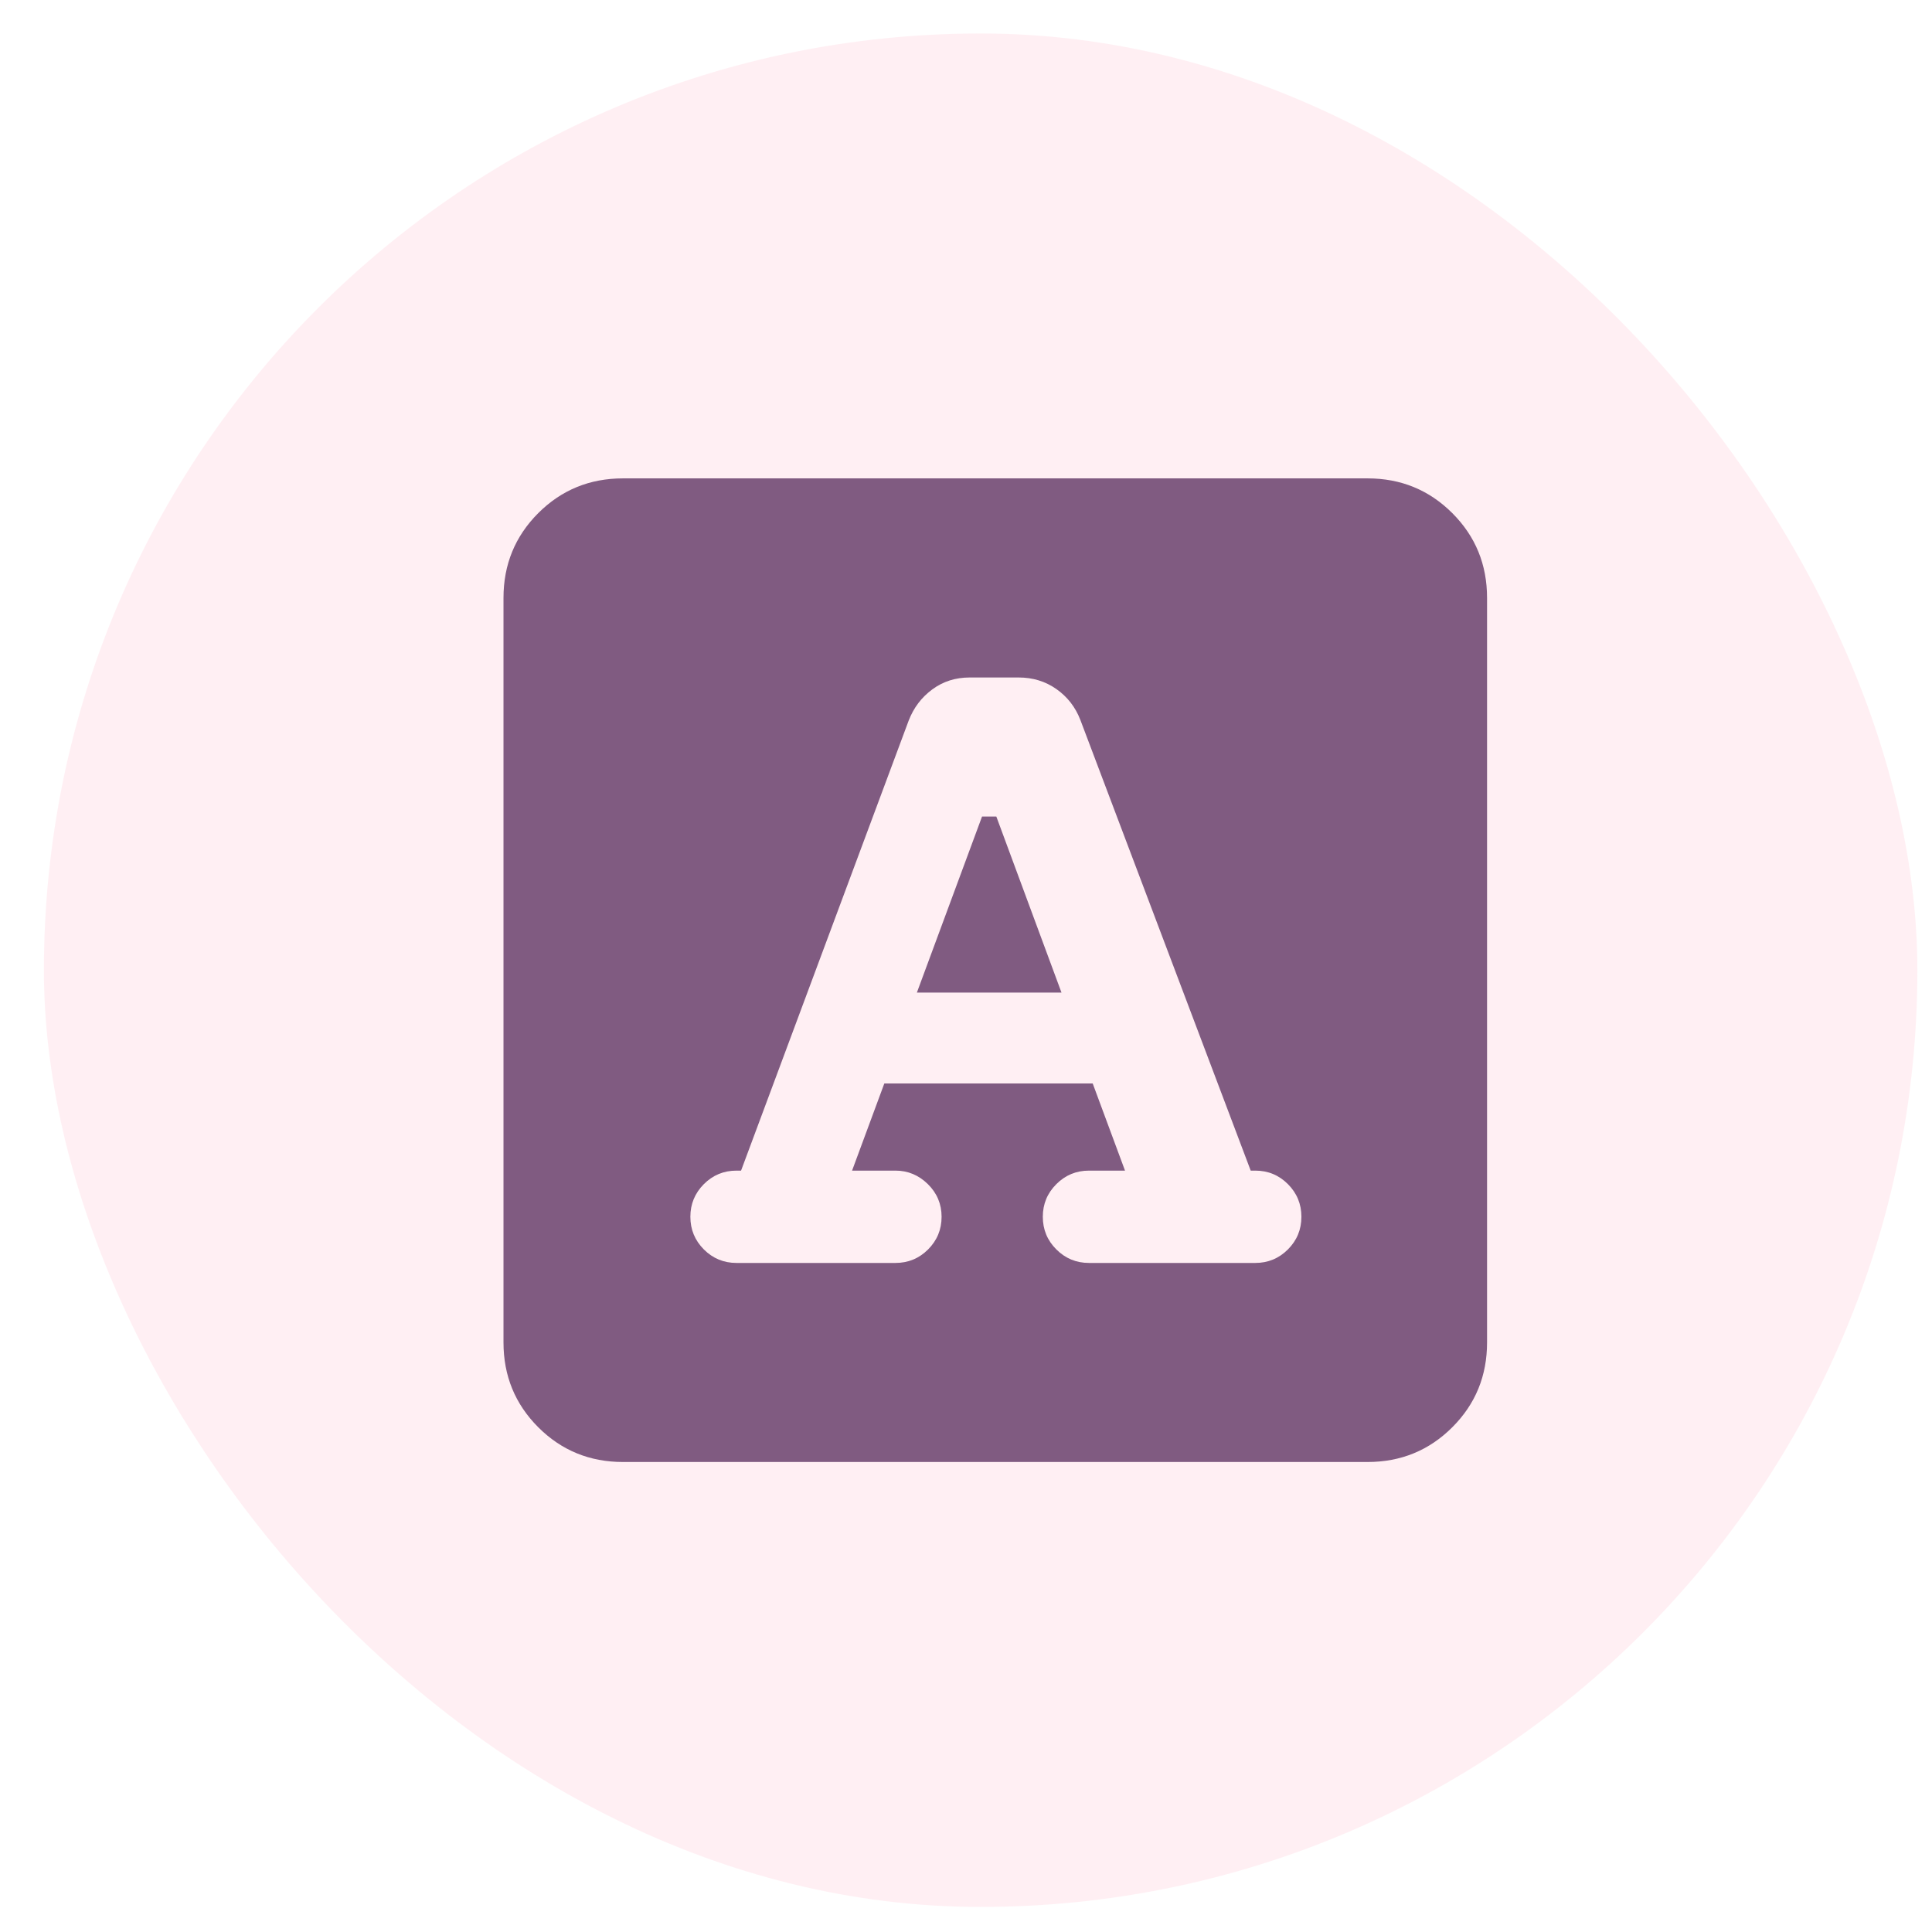 <svg width="33" height="33" viewBox="0 0 33 33" fill="none" xmlns="http://www.w3.org/2000/svg">
    <rect x="0.75" y="0.572" width="32" height="32" rx="16" fill="#FFE0E8" fill-opacity="0.5"/>
    <mask id="mask0_729_7392" style="mask-type:alpha" maskUnits="userSpaceOnUse" x="7" y="6" width="20" height="21">
    <rect x="7" y="6.572" width="20" height="20" fill="#D9D9D9"/>
    </mask>
    <g mask="url(#mask0_729_7392)">
    <path d="M14.554 19.995L15.105 18.506H18.664L19.216 19.995H18.601C18.383 19.995 18.197 20.072 18.043 20.226C17.889 20.38 17.812 20.566 17.812 20.783C17.812 21.002 17.889 21.187 18.043 21.341C18.197 21.495 18.383 21.572 18.601 21.572H21.441C21.659 21.572 21.845 21.495 21.999 21.341C22.152 21.187 22.229 21.002 22.229 20.783C22.229 20.566 22.152 20.38 21.999 20.226C21.845 20.072 21.659 19.995 21.441 19.995H21.363L18.453 12.296C18.368 12.076 18.231 11.901 18.043 11.769C17.855 11.637 17.64 11.572 17.399 11.572H16.563C16.322 11.572 16.109 11.639 15.925 11.775C15.741 11.91 15.606 12.088 15.521 12.308L12.658 19.995H12.58C12.362 19.995 12.176 20.072 12.022 20.226C11.869 20.38 11.792 20.566 11.792 20.783C11.792 21.002 11.869 21.187 12.022 21.341C12.176 21.495 12.362 21.572 12.58 21.572H15.295C15.513 21.572 15.699 21.495 15.853 21.341C16.006 21.187 16.083 21.002 16.083 20.783C16.083 20.566 16.005 20.38 15.849 20.226C15.692 20.072 15.508 19.995 15.295 19.995H14.554ZM15.661 16.954L16.774 13.947H17.018L18.131 16.954H15.661ZM10.641 24.972C10.072 24.972 9.589 24.774 9.193 24.378C8.798 23.982 8.6 23.5 8.6 22.93V10.213C8.6 9.643 8.798 9.161 9.193 8.765C9.589 8.369 10.072 8.171 10.641 8.171H23.359C23.928 8.171 24.411 8.369 24.807 8.765C25.203 9.161 25.4 9.643 25.4 10.213V22.93C25.4 23.5 25.203 23.982 24.807 24.378C24.411 24.774 23.928 24.972 23.359 24.972H10.641Z" fill="#805B81"/>
    </g>
    </svg>
    